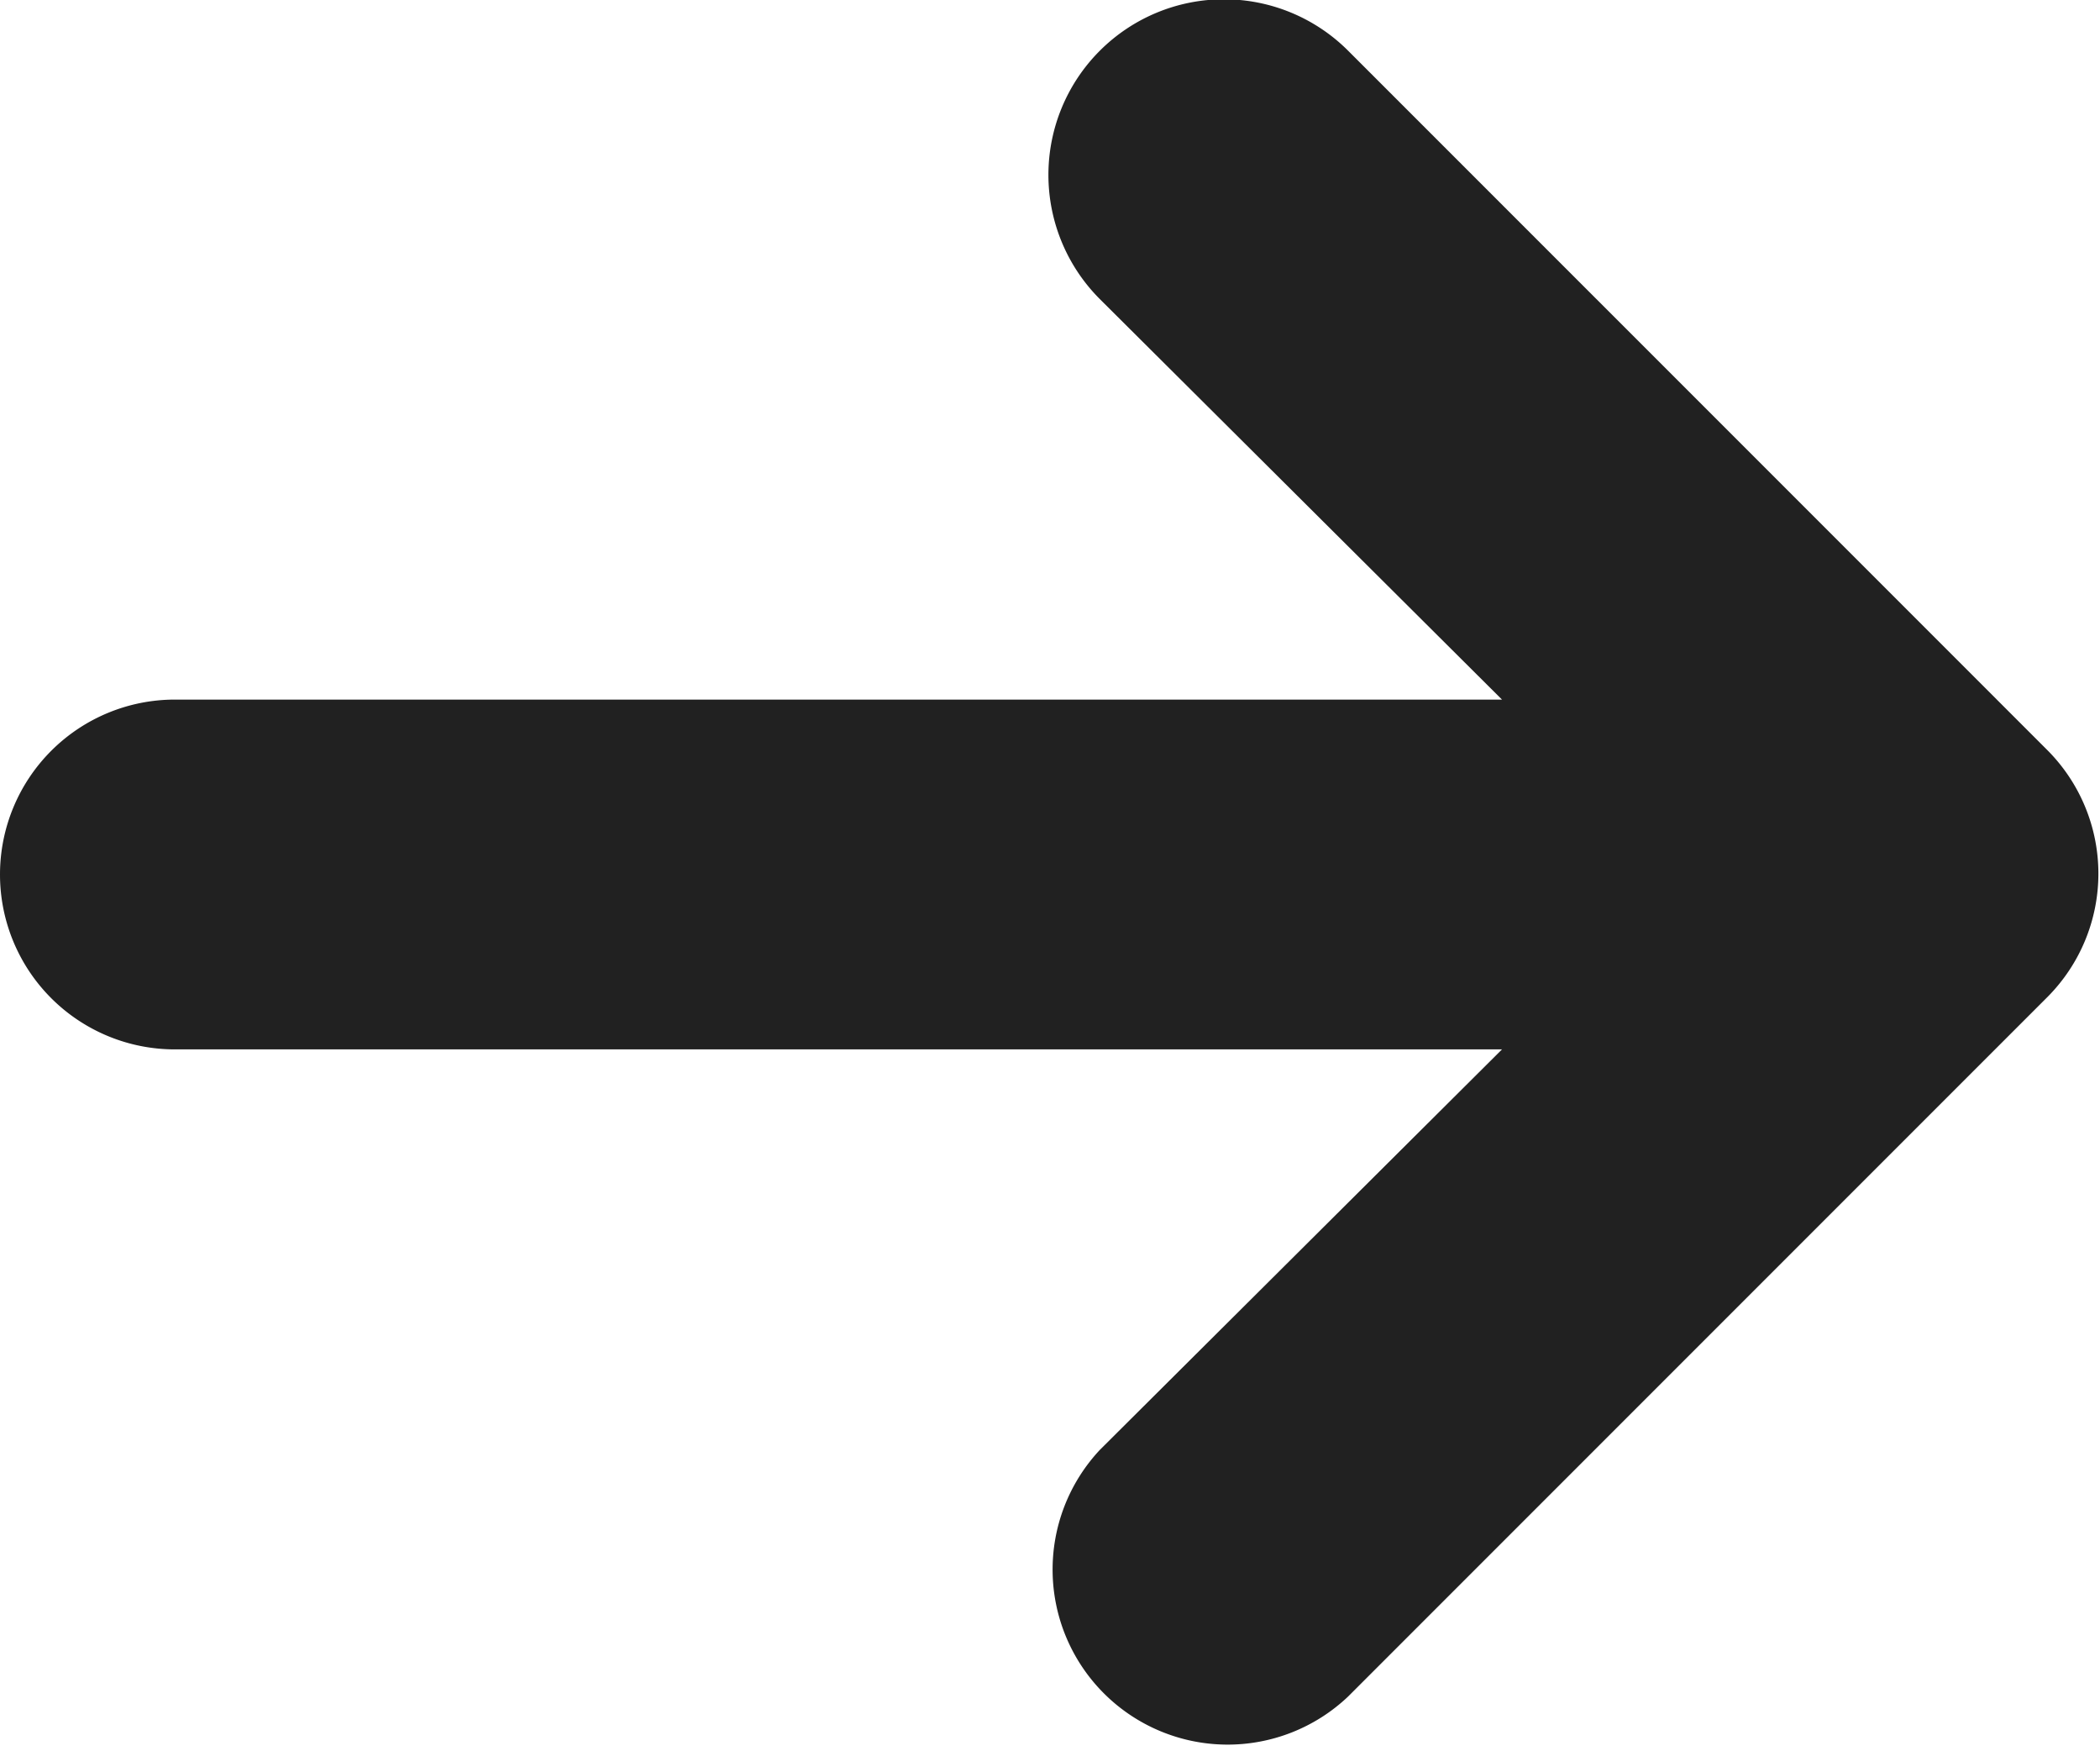<svg data-name="Layer 1" xmlns="http://www.w3.org/2000/svg" viewBox="0 0 12.01 10.01">
  <g data-name="Layer 2">
    <path d="M8.59 6H1a1 1 0 010-2h7.59l-2.3-2.29A1.004 1.004 0 017.71.29l4 4a1 1 0 010 1.41l-4 4a1.001 1.001 0 01-1.42-1.41z" fill="#212121" fill-rule="evenodd" data-name="Layer 1-2"/>
  </g>
</svg>